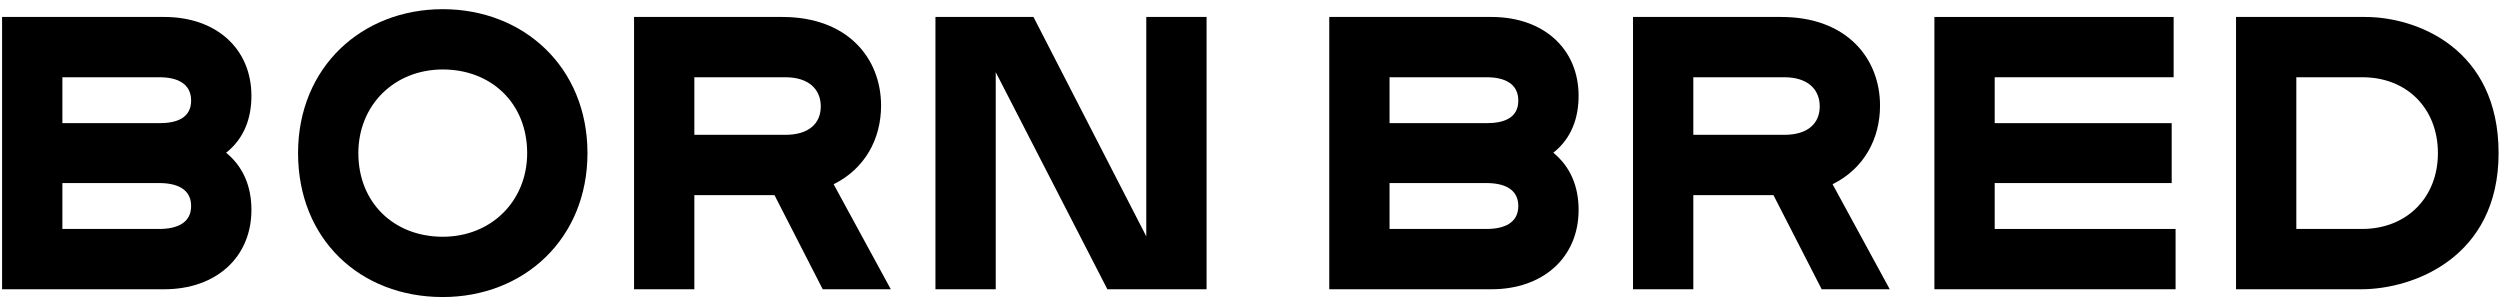 <svg viewBox="0 0 242 29" fill="none" xmlns="http://www.w3.org/2000/svg">
          <path d="M228.572 28H216.447V1.642H228.949C233.957 1.642 241.864 4.692 241.864 14.821C241.864 24.95 233.58 28 228.572 28ZM228.647 22.163C232.978 22.163 235.99 19.113 235.99 14.821C235.99 10.528 233.015 7.478 228.685 7.478H222.284V22.163H228.647Z" fill="currentColor"></path>
          <path d="M210.596 22.163V28H187.25V1.642H210.408V7.478H193.086V11.921H210.219V17.72H193.086V22.163H210.596Z" fill="currentColor"></path>
          <path d="M182.928 28H176.339L171.67 18.887H163.913V28H158.076V1.642H172.423C178.749 1.642 181.987 5.633 181.987 10.227C181.987 13.428 180.443 16.327 177.393 17.833L182.928 28ZM163.913 13.051H172.724C174.983 13.051 176.15 11.959 176.15 10.302C176.15 8.645 174.983 7.478 172.724 7.478H163.913V13.051Z" fill="currentColor"></path>
          <path d="M144.374 28H128.672V1.642H144.374C149.382 1.642 152.809 4.692 152.809 9.286C152.809 11.394 152.131 13.39 150.361 14.783C152.055 16.176 152.809 18.097 152.809 20.318C152.809 24.912 149.382 28 144.374 28ZM134.508 11.921H143.922C145.617 11.921 146.972 11.394 146.972 9.737C146.972 8.081 145.617 7.478 143.922 7.478H134.508V11.921ZM134.508 22.163H143.884C145.579 22.163 146.972 21.599 146.972 19.942C146.972 18.285 145.579 17.72 143.884 17.72H134.508V22.163Z" fill="currentColor"></path>
          <path d="M116.796 28H107.194L96.387 6.989V28H90.551V1.642H100.04L110.96 22.879V1.642H116.796V28Z" fill="currentColor"></path>
          <path d="M86.229 28H79.639L74.97 18.887H67.213V28H61.377V1.642H75.723C82.049 1.642 85.288 5.633 85.288 10.227C85.288 13.428 83.744 16.327 80.694 17.833L86.229 28ZM67.213 13.051H76.025C78.284 13.051 79.451 11.959 79.451 10.302C79.451 8.645 78.284 7.478 76.025 7.478H67.213V13.051Z" fill="currentColor"></path>
          <path d="M42.859 28.753C34.839 28.753 28.852 23.143 28.852 14.821C28.852 6.499 35.027 0.889 42.859 0.889C50.691 0.889 56.867 6.499 56.867 14.821C56.867 23.143 50.691 28.753 42.859 28.753ZM42.859 22.917C47.566 22.917 51.03 19.453 51.03 14.821C51.03 10.001 47.566 6.725 42.859 6.725C38.152 6.725 34.688 10.189 34.688 14.821C34.688 19.641 38.152 22.917 42.859 22.917Z" fill="currentColor"></path>
          <path d="M15.903 28H0.201V1.642H15.903C20.911 1.642 24.338 4.692 24.338 9.286C24.338 11.394 23.66 13.39 21.89 14.783C23.585 16.176 24.338 18.097 24.338 20.318C24.338 24.912 20.911 28 15.903 28ZM6.038 11.921H15.451C17.146 11.921 18.501 11.394 18.501 9.737C18.501 8.081 17.146 7.478 15.451 7.478H6.038V11.921ZM6.038 22.163H15.414C17.108 22.163 18.501 21.599 18.501 19.942C18.501 18.285 17.108 17.72 15.414 17.72H6.038V22.163Z" fill="currentColor"></path>
        </svg>